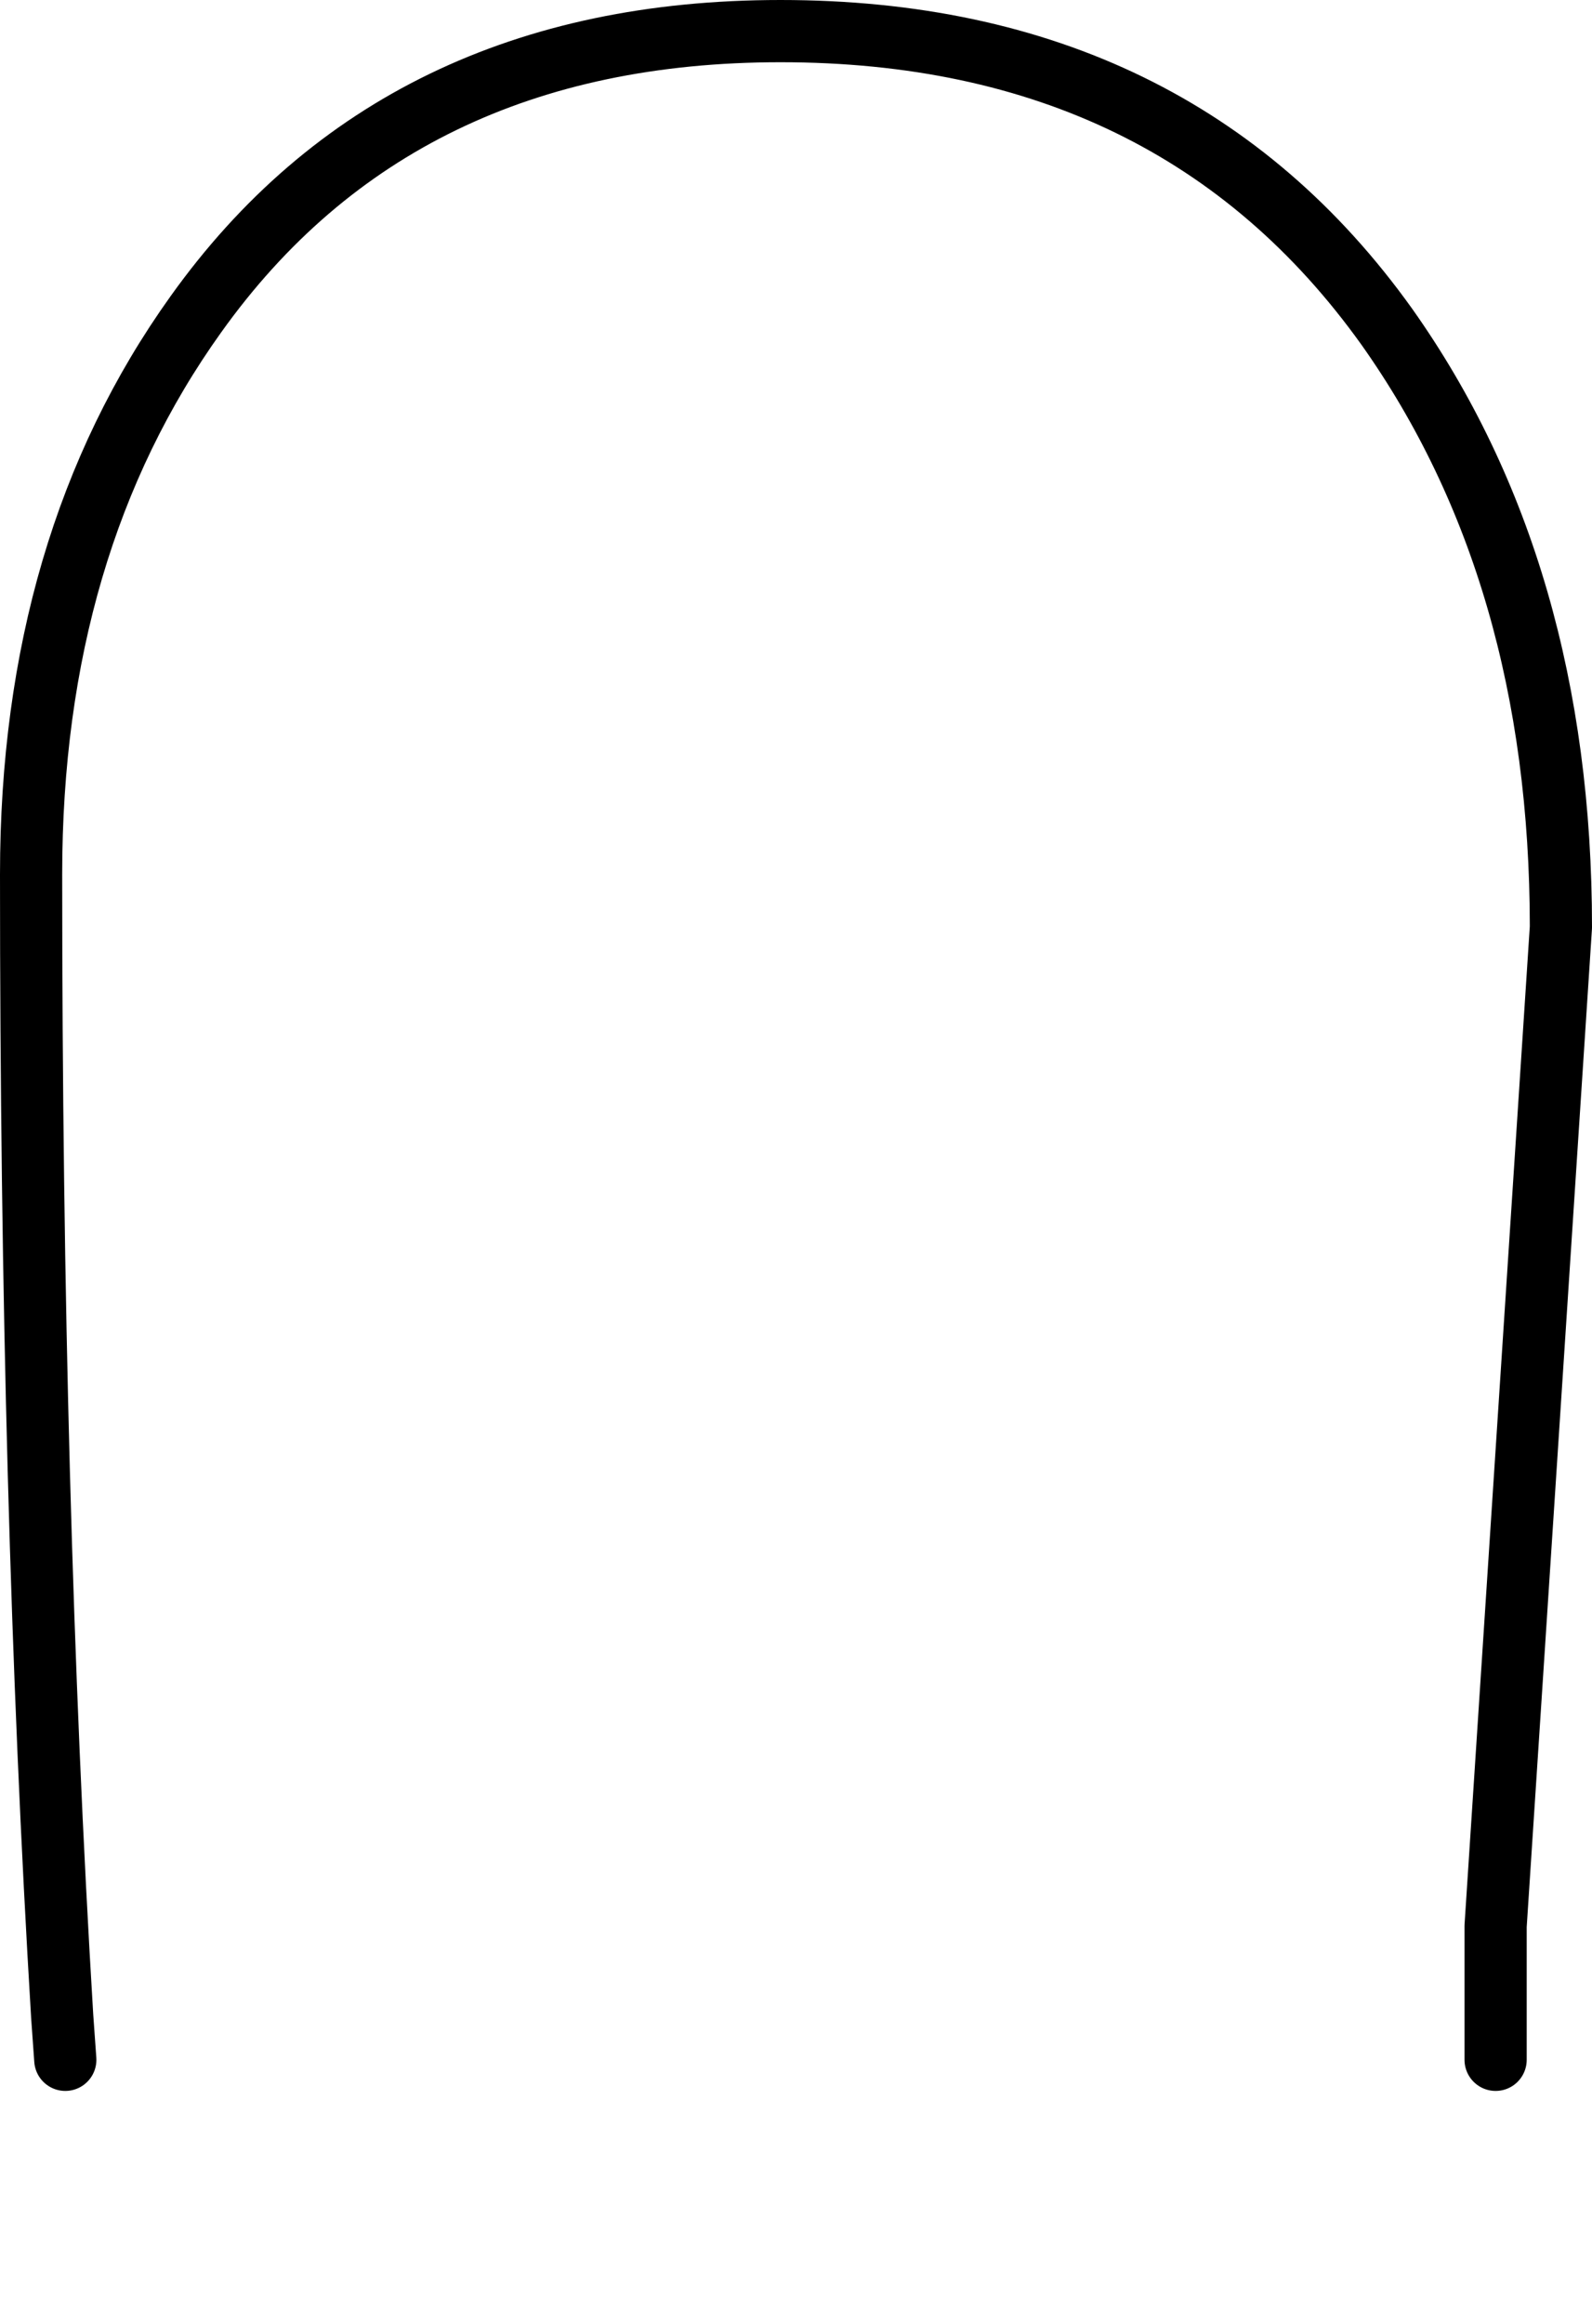 <?xml version="1.0" encoding="UTF-8" standalone="no"?>
<svg xmlns:xlink="http://www.w3.org/1999/xlink" height="37.35px" width="25.6px" xmlns="http://www.w3.org/2000/svg">
  <g transform="matrix(1.0, 0.0, 0.0, 1.0, 12.6, 32.6)">
    <path d="M-11.55 0.5 L-11.6 -0.2 Q-12.1 -8.45 -12.1 -18.55 -12.1 -23.85 -9.45 -27.55 -6.2 -32.1 -0.05 -32.1 6.3 -32.1 9.7 -27.35 12.5 -23.4 12.5 -17.7 L11.45 -1.65 11.45 0.5 Q-0.05 9.05 -11.55 0.5" fill="#ffffff" fill-opacity="0.0" fill-rule="evenodd" stroke="none"/>
    <path d="M-11.55 0.5 L-11.6 -0.2 Q-12.1 -8.45 -12.1 -18.55 -12.1 -23.85 -9.45 -27.55 -6.2 -32.1 -0.05 -32.1 6.3 -32.1 9.7 -27.35 12.5 -23.4 12.5 -17.7 L11.45 -1.65 11.45 0.5" fill="none" stroke="#000000" stroke-linecap="round" stroke-linejoin="round" stroke-width="1.0"/>
  </g>
</svg>
